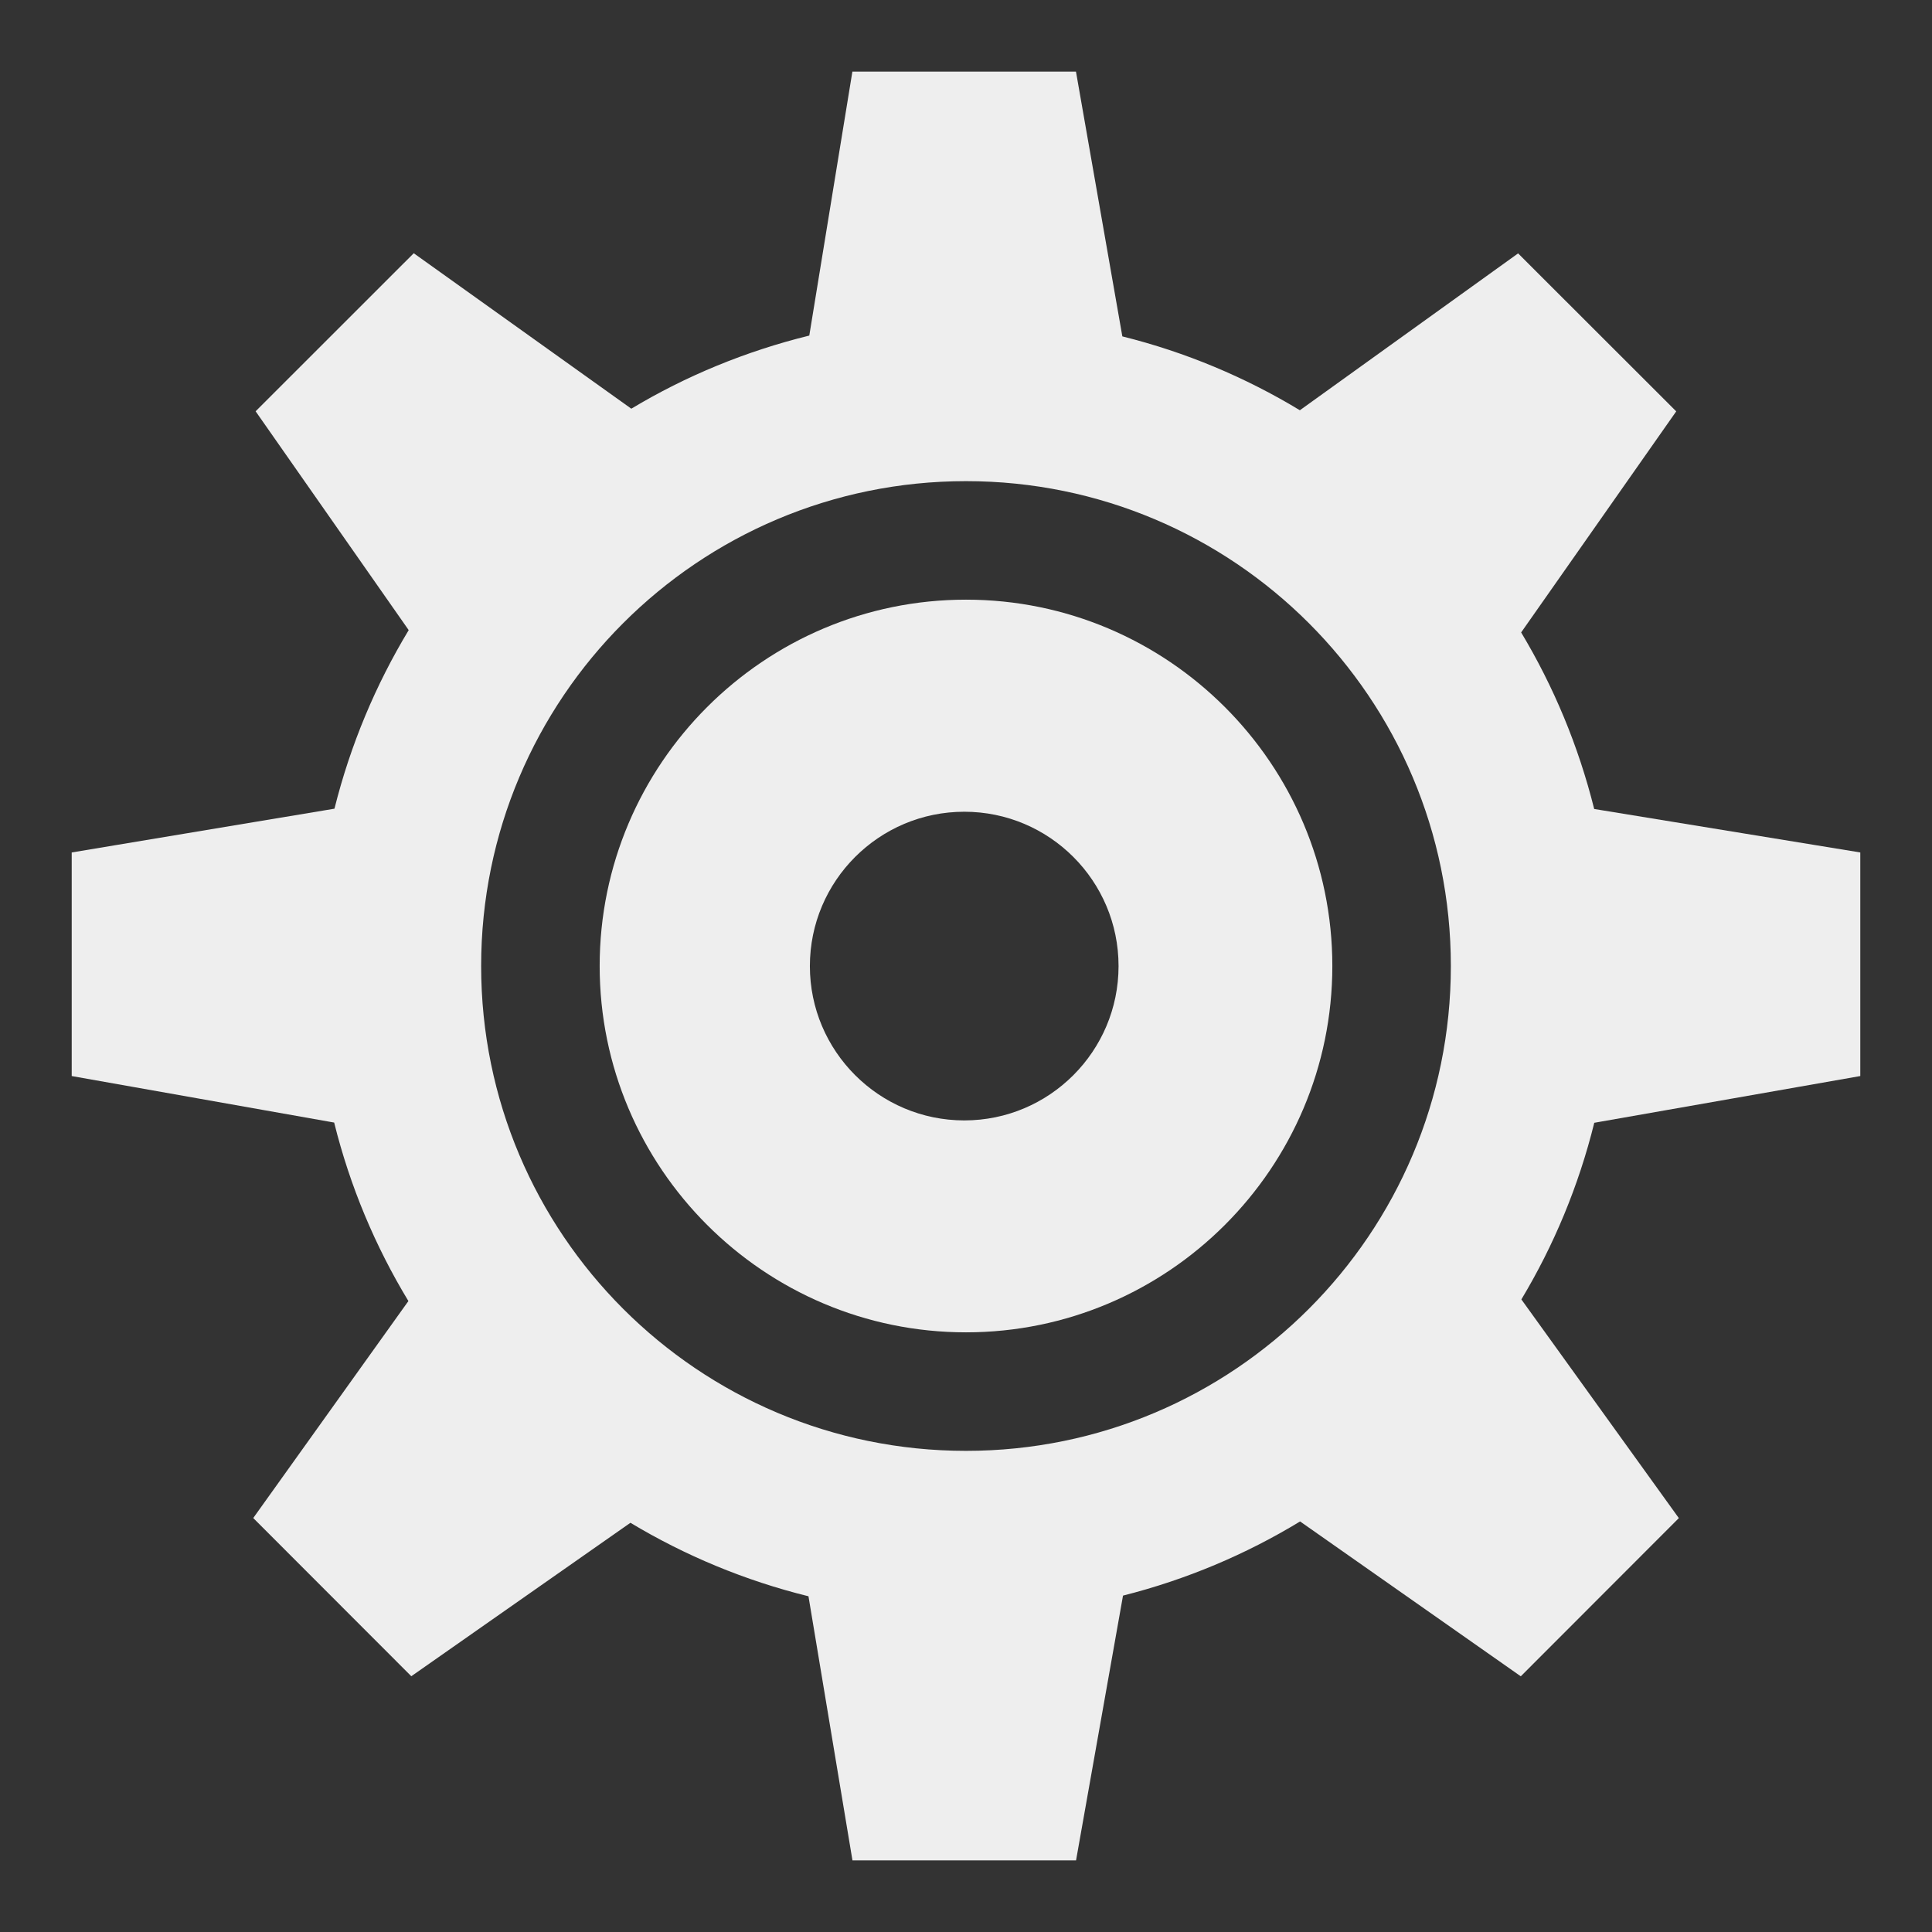 <?xml version="1.0" encoding="utf-8"?>
<!-- Generator: Adobe Illustrator 15.0.0, SVG Export Plug-In . SVG Version: 6.00 Build 0)  -->
<!DOCTYPE svg PUBLIC "-//W3C//DTD SVG 1.1//EN" "http://www.w3.org/Graphics/SVG/1.1/DTD/svg11.dtd">
<svg xmlns="http://www.w3.org/2000/svg" xmlns:xlink="http://www.w3.org/1999/xlink" version="1.1" id="Layer_1" x="0px" y="0px" width="416px" height="416px" viewBox="0 0 26 26" enable-background="new 0 0 26 26" xml:space="preserve">

<rect x="0" y="0" width="26" height="26" fill="#333333" stroke="none"/>

<g>
	<path fill="#EEEEEE" d="M13,8.07c-2.718,0-4.93,2.212-4.93,4.93s2.212,4.93,4.93,4.93s4.93-2.212,4.93-4.93S15.718,8.07,13,8.07z    M12.977,15.078c-1.146,0-2.078-0.931-2.078-2.077c0-1.147,0.932-2.077,2.078-2.077s2.076,0.93,2.076,2.077   C15.053,14.147,14.123,15.078,12.977,15.078z"/>
	<path fill="#EEEEEE" d="M25.035,14.481v-3.009l-3.581-0.585c-0.212-0.849-0.545-1.646-0.983-2.376l2.087-2.975L20.43,3.41   l-2.937,2.111c-0.732-0.443-1.534-0.781-2.389-0.994L14.48,0.964h-3.009l-0.58,3.552C10.037,4.726,9.23,5.059,8.496,5.5   L5.568,3.408L3.44,5.535L5.5,8.48c-0.445,0.737-0.784,1.543-0.999,2.403l-3.536,0.589v3.009l3.532,0.626   c0.213,0.858,0.552,1.664,0.999,2.402l-2.088,2.92l2.127,2.129l2.949-2.065c0.736,0.442,1.541,0.778,2.396,0.989l0.592,3.554h3.009   l0.632-3.563c0.851-0.215,1.653-0.554,2.383-0.998l2.97,2.084l2.127-2.129l-2.119-2.943c0.438-0.73,0.771-1.528,0.981-2.377   L25.035,14.481z M13,19.525c-3.604,0-6.525-2.922-6.525-6.525S9.396,6.475,13,6.475S19.525,9.396,19.525,13   S16.604,19.525,13,19.525z"/>
</g>
</svg>
